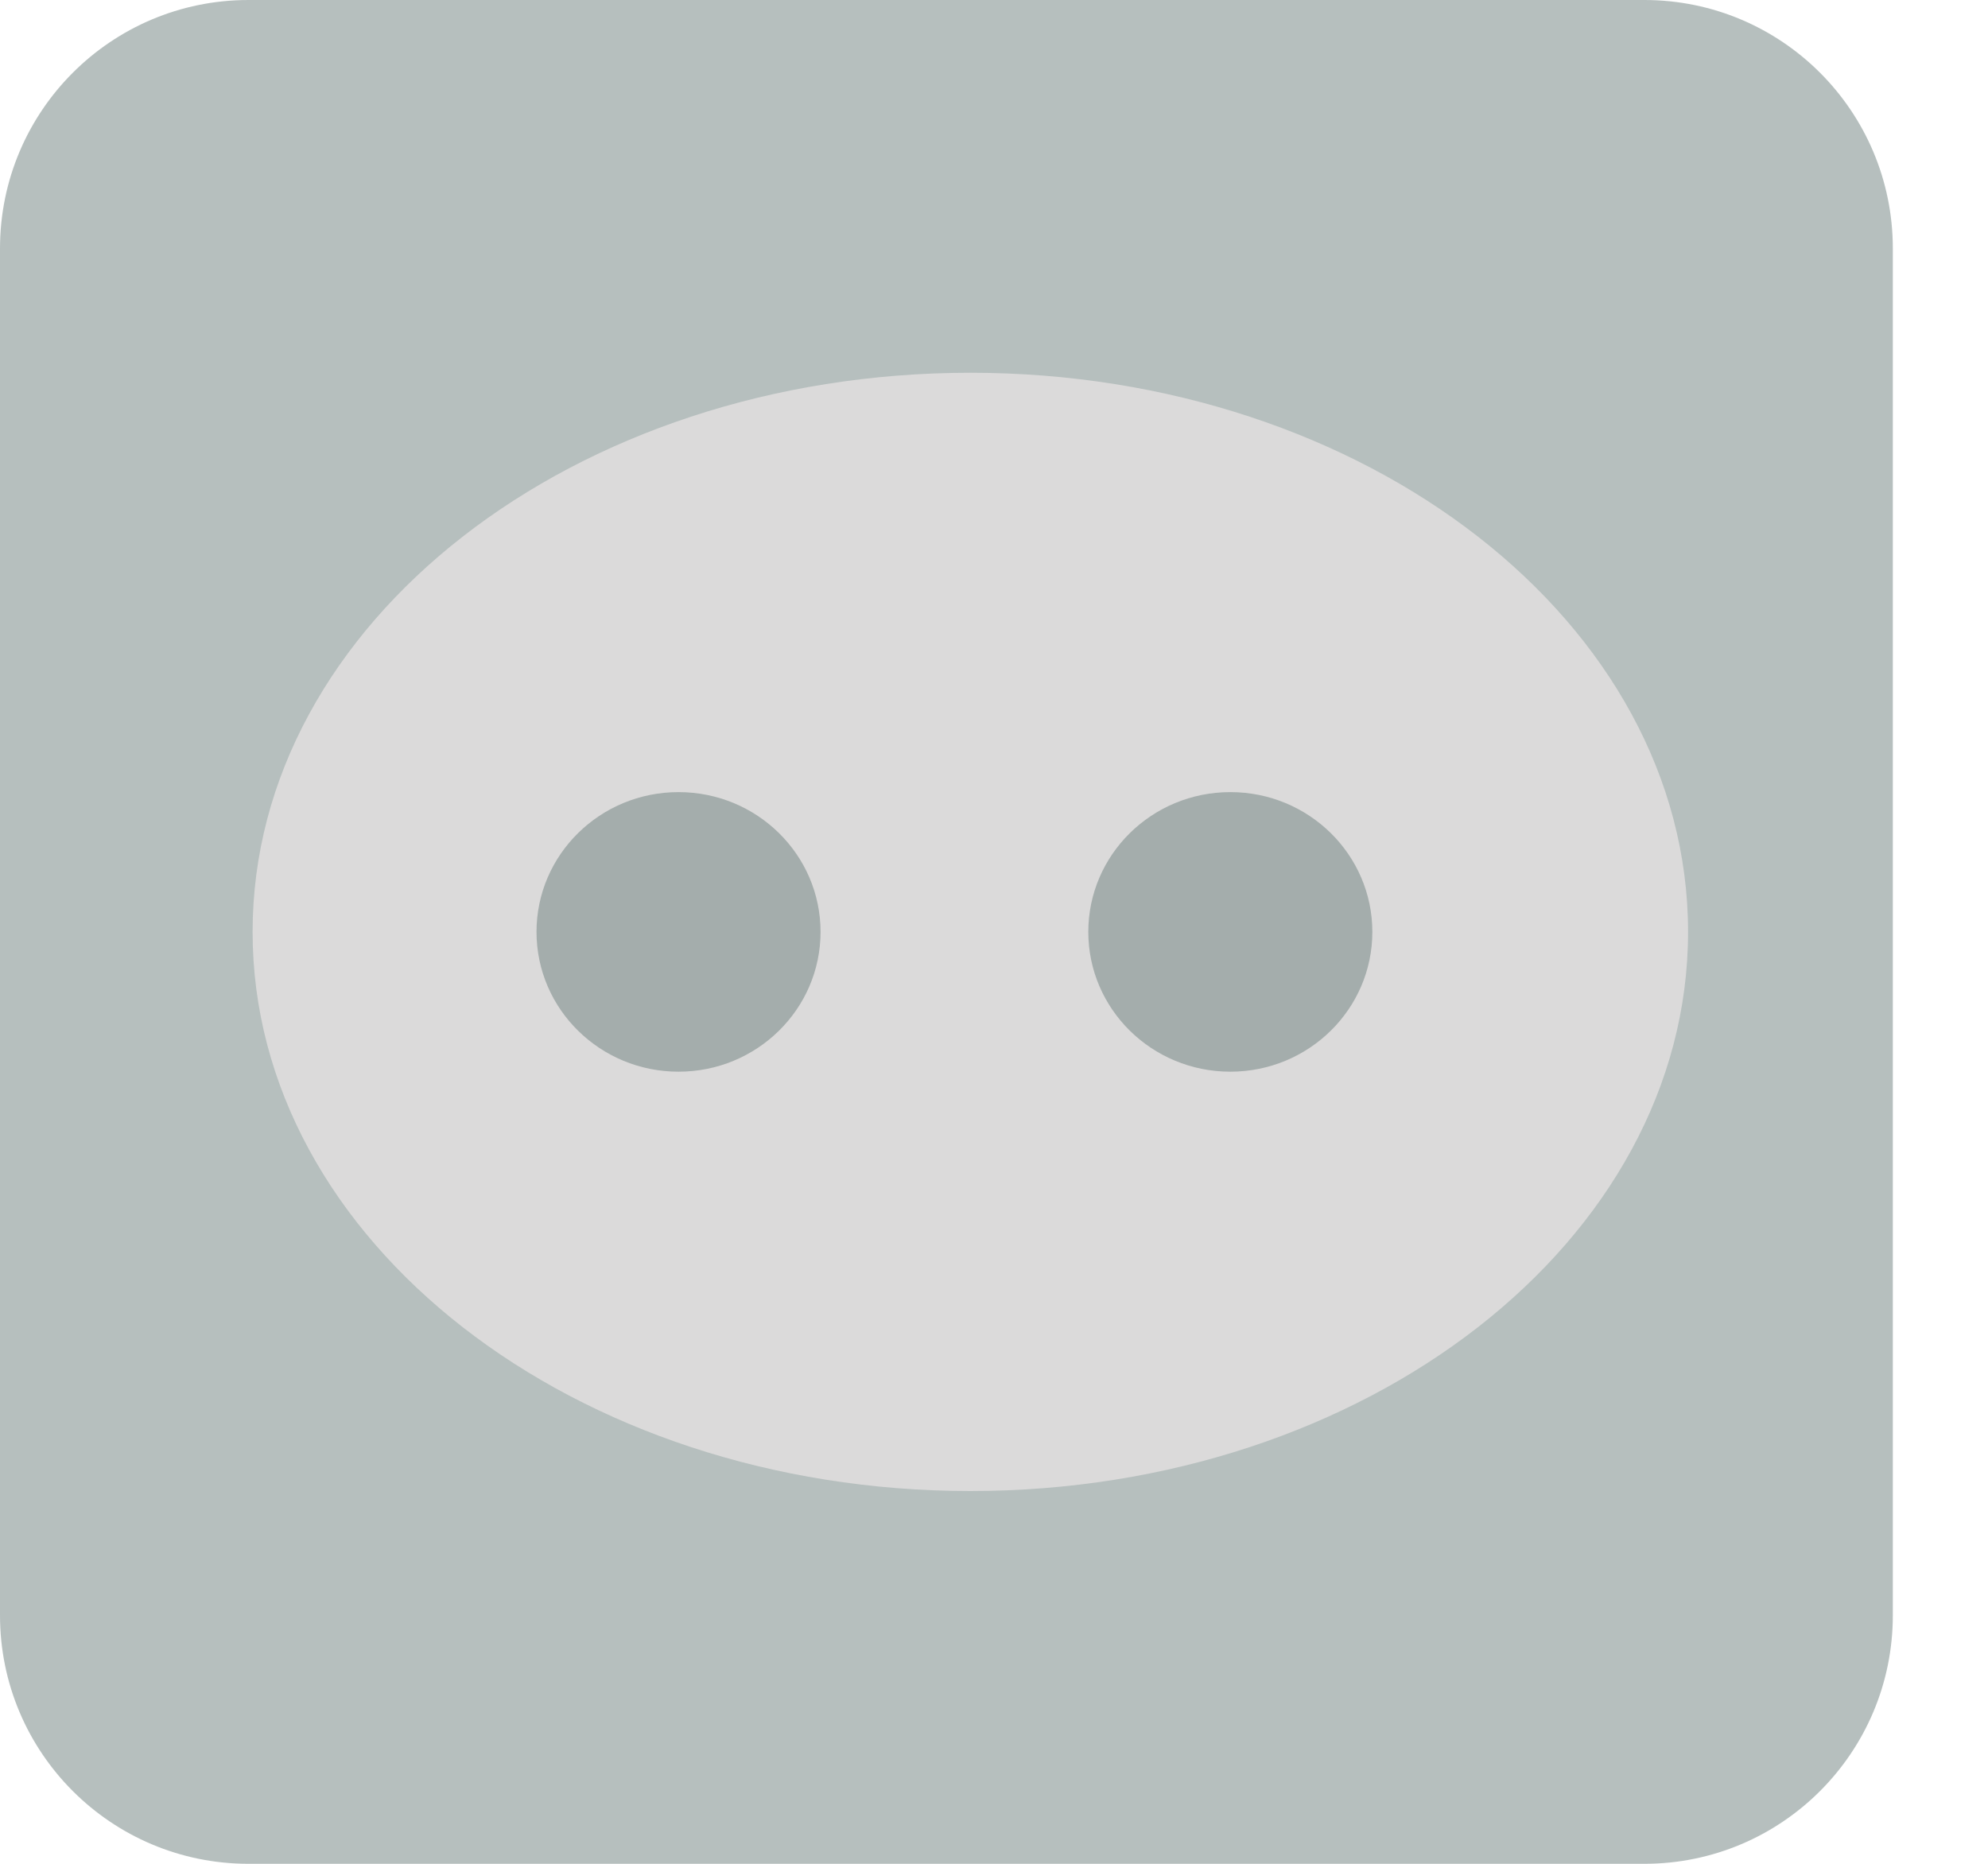 <svg width="16" height="15" viewBox="0 0 16 15" fill="none" xmlns="http://www.w3.org/2000/svg">
<path d="M0 2C0 0.895 0.895 0 2 0H13.234C14.339 0 15.234 0.895 15.234 2V13C15.234 14.105 14.339 15 13.234 15H2C0.895 15 0 14.105 0 13V2Z" fill="#6E807E" fill-opacity="0.5"/>
<path d="M13.586 7.5C13.586 9.985 11 12 7.81 12C4.619 12 2.033 9.985 2.033 7.5C2.033 5.015 4.619 3 7.81 3C11 3 13.586 5.015 13.586 7.5Z" fill="#DBDADA"/>
<ellipse cx="5.461" cy="7.5" rx="1.143" ry="1.125" fill="#6E807E" fill-opacity="0.5"/>
<ellipse cx="9.902" cy="7.5" rx="1.143" ry="1.125" fill="#6E807E" fill-opacity="0.5"/>
</svg>
